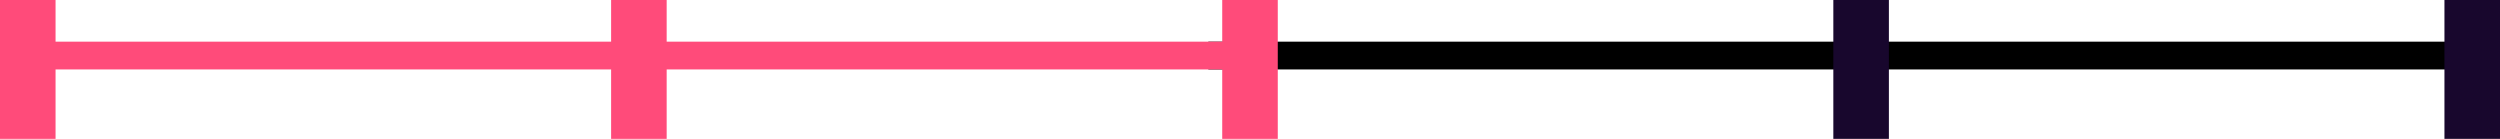 <svg xmlns="http://www.w3.org/2000/svg" width="90" height="5" viewBox="0 0 90 5">
    <g fill="none" fill-rule="evenodd">
        <path stroke="#000" stroke-linecap="square" d="M44 2L88.867 2" transform="translate(-671 -2561) translate(216 2287) translate(400 83) translate(23 30) translate(1 146) translate(31 15)"/>
        <path stroke="#ff4b7a" stroke-linecap="square" d="M0.5 2L45.367 2" transform="translate(-671 -2561) translate(216 2287) translate(400 83) translate(23 30) translate(1 146) translate(31 15)"/>
        <path fill="#ff4b7a" fill-rule="nonzero" d="M0 0H2V5H0zM22 0H24V5H22zM44 0H46V5H44z" transform="translate(-671 -2561) translate(216 2287) translate(400 83) translate(23 30) translate(1 146) translate(31 15)"/>
        <path fill="#18072D" fill-rule="nonzero" d="M66 0H68V5H66zM88 0H90V5H88z" transform="translate(-671 -2561) translate(216 2287) translate(400 83) translate(23 30) translate(1 146) translate(31 15)"/>
    </g>
</svg>